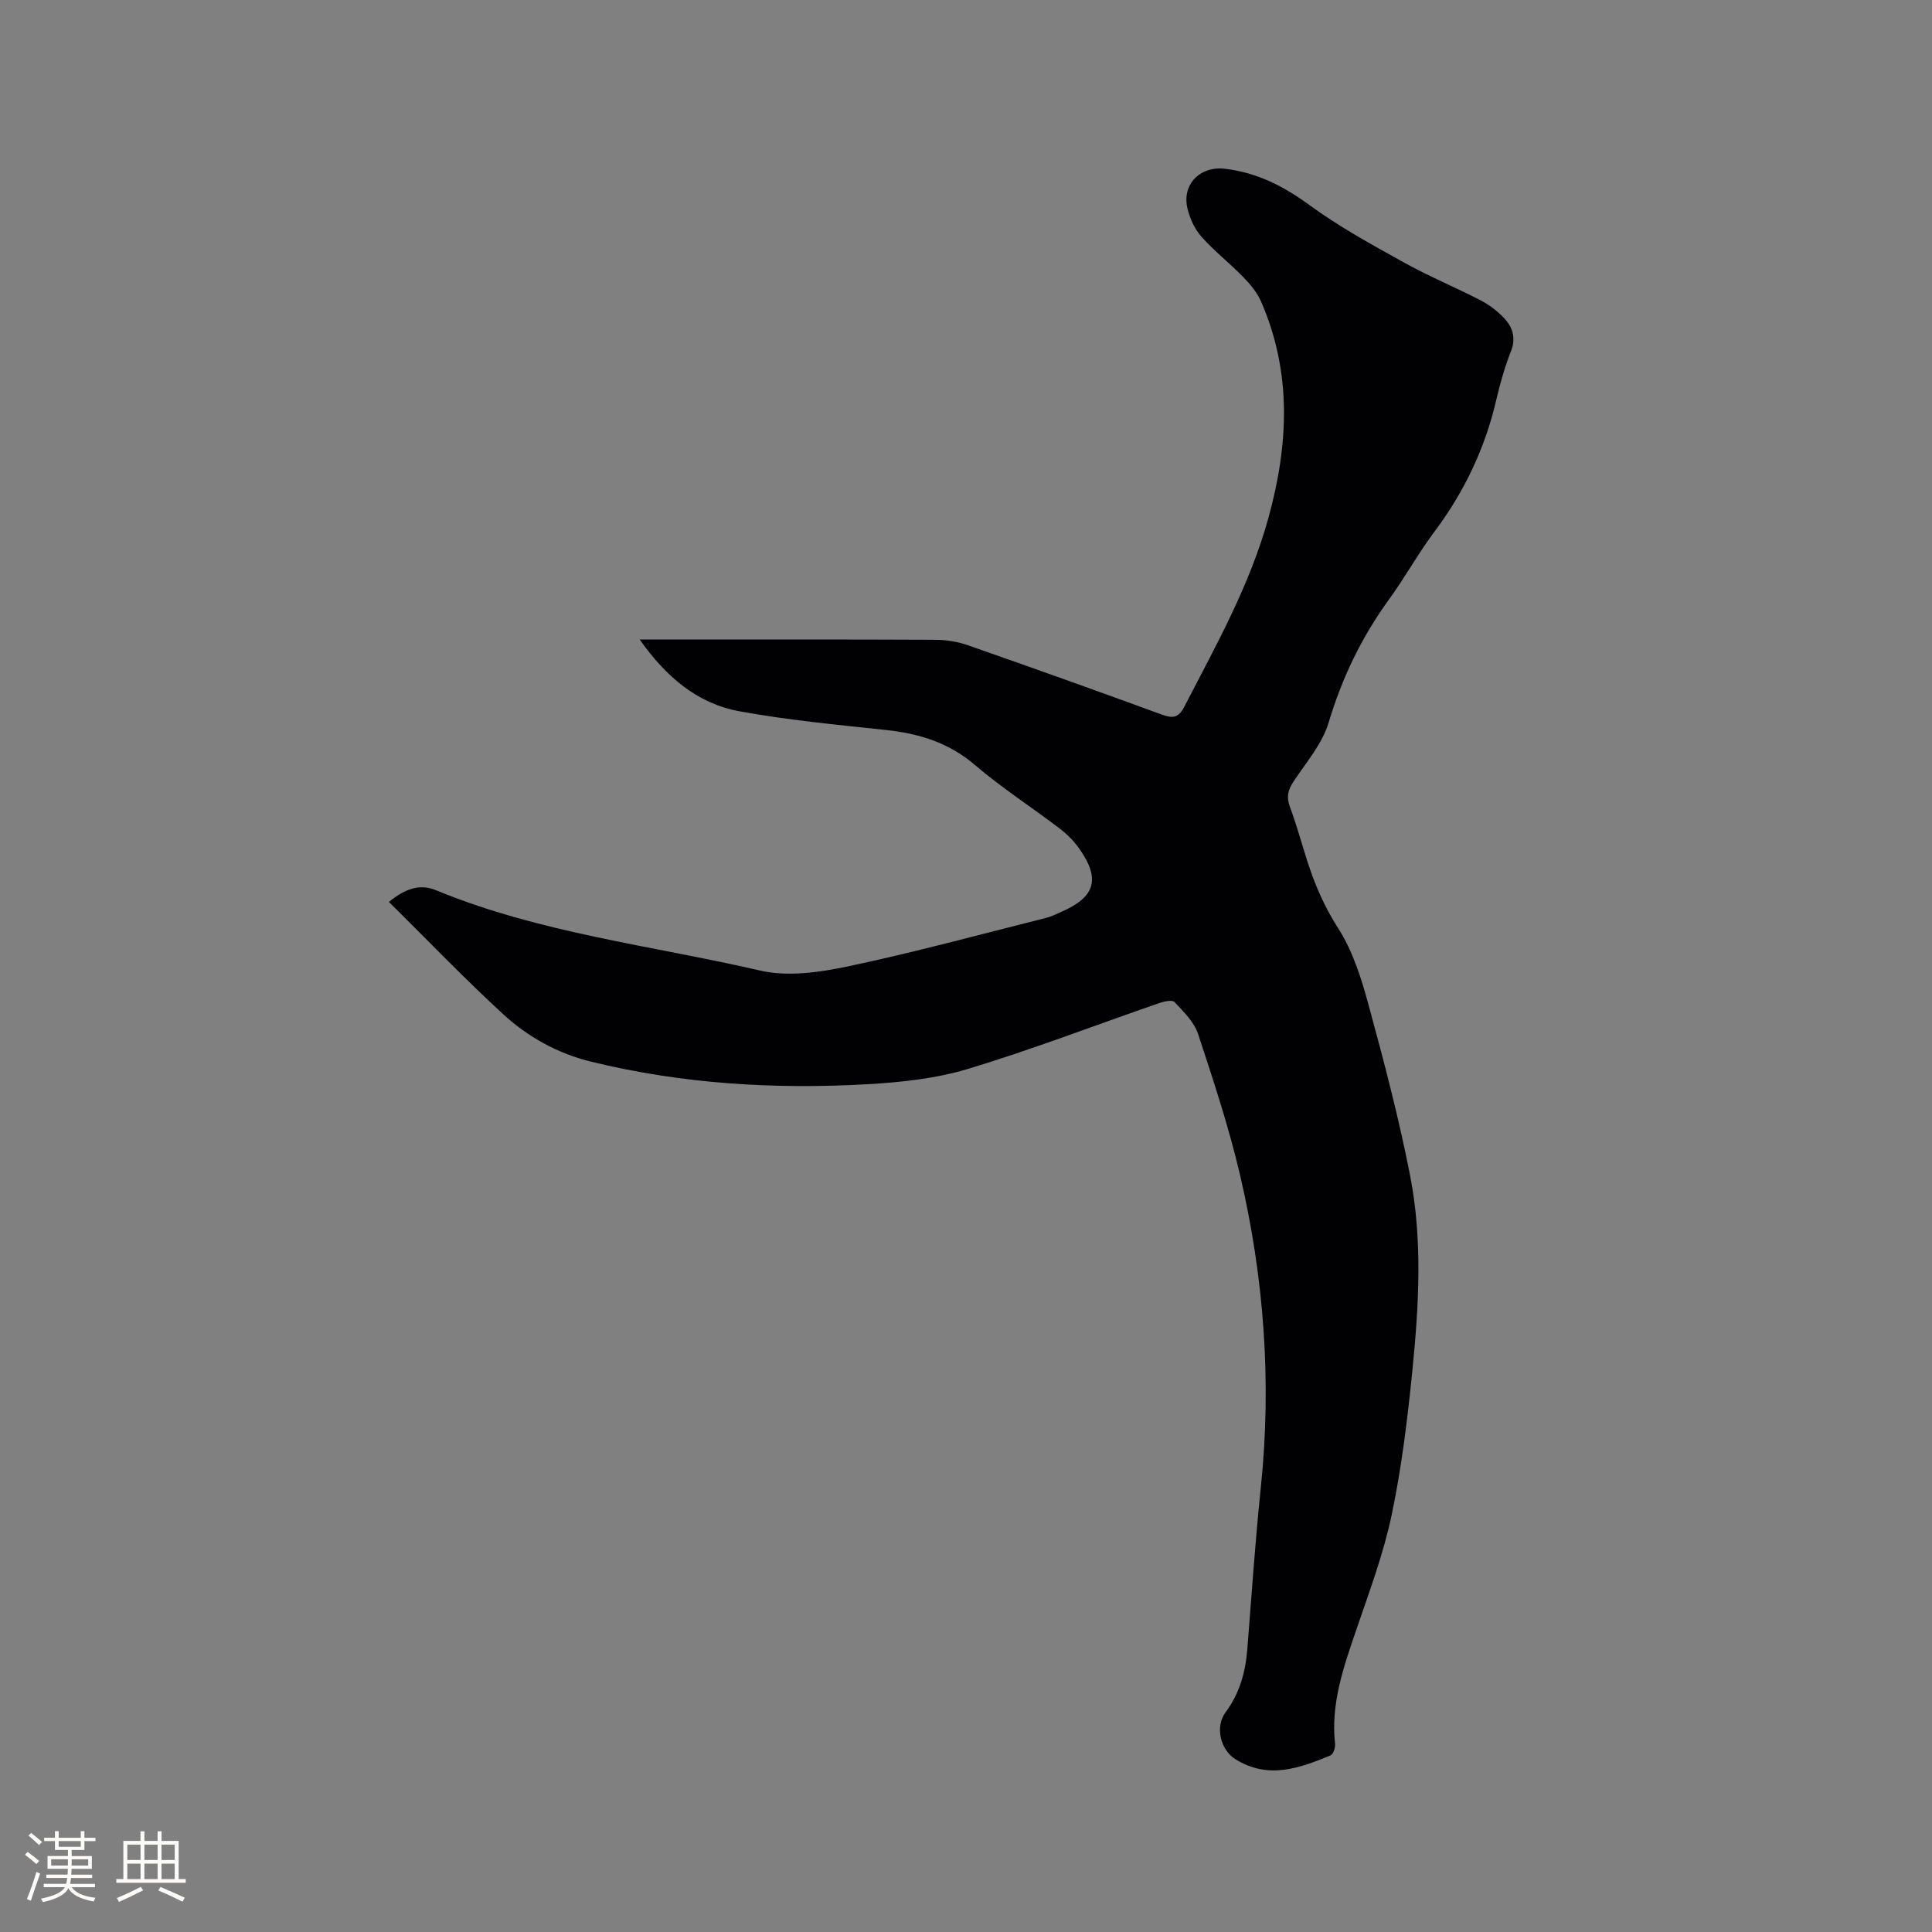 <svg enable-background="new 0 0 400 400" viewBox="0 0 400 400" xmlns="http://www.w3.org/2000/svg"><rect x="0" y="0" width="400" height="400" fill="#808080" stroke="none"/><path d="m80.52 186.73c3.56-2.9 6.55-3.74 9.75-2.42 21.53 8.89 44.64 11.44 67.08 16.63 5.73 1.33 12.33.38 18.25-.87 13.75-2.9 27.34-6.61 40.98-10.03 1.12-.28 2.18-.82 3.24-1.29 6.9-3.03 8.02-6.71 3.75-12.88-1.12-1.63-2.58-3.12-4.16-4.32-5.81-4.44-12.01-8.41-17.55-13.16-5.45-4.67-11.61-6.53-18.5-7.26-10.11-1.08-20.26-2.04-30.24-3.86-8.69-1.59-15.17-7.06-20.68-14.86h4.29c18.98 0 37.97-.04 56.95.05 2.28.01 4.66.41 6.8 1.16 13.39 4.68 26.75 9.45 40.07 14.33 2.27.83 3.44.7 4.67-1.67 6.56-12.69 13.56-25.15 17.4-39.08 4.17-15.13 4.89-30.09-1.54-44.79-.81-1.86-2.22-3.54-3.65-5.02-2.81-2.88-6.02-5.39-8.68-8.38-1.41-1.58-2.41-3.78-2.9-5.86-1.19-5 2.63-8.81 7.74-8.21 6.61.77 12.15 3.59 17.54 7.53 6.11 4.47 12.83 8.15 19.47 11.84 5.17 2.87 10.68 5.15 15.94 7.87 1.75.9 3.41 2.17 4.78 3.59 1.83 1.9 2.61 4.12 1.51 6.94-1.27 3.24-2.24 6.63-3.03 10.03-2.32 10.05-6.64 19.1-12.83 27.36-3.36 4.49-6.08 9.45-9.38 13.99-5.66 7.79-9.73 16.21-12.5 25.48-1.32 4.4-4.62 8.24-7.25 12.19-1.17 1.75-1.54 3.23-.79 5.26 1.33 3.57 2.34 7.25 3.49 10.89 1.59 5.04 3.6 9.74 6.53 14.3 3.01 4.69 4.78 10.34 6.26 15.79 3.2 11.74 6.31 23.53 8.63 35.46 2.59 13.31 1.8 26.86.46 40.27-1 10-2.22 20.04-4.28 29.87-1.69 8.04-4.6 15.84-7.27 23.64-2.64 7.74-5.39 15.4-4.46 23.8.09.78-.37 2.15-.93 2.39-6.45 2.68-12.94 5.02-19.71.79-3.13-1.96-4.24-6.76-2.03-9.71 2.89-3.87 4.12-8.28 4.5-13.03.89-11.18 1.64-22.38 2.8-33.54 2.27-21.85.67-43.44-4.32-64.74-2.31-9.87-5.51-19.55-8.69-29.18-.82-2.47-3-4.56-4.85-6.56-.46-.49-2.14-.14-3.12.2-13.21 4.56-26.27 9.6-39.63 13.64-6.69 2.02-13.89 2.78-20.92 3.18-19.23 1.09-38.34-.08-57.13-4.67-6.95-1.7-13.11-5.14-18.27-9.89-8-7.36-15.55-15.24-23.59-23.19z" fill="#010103"/><g fill="#fcfbfa"><path d="m5.17 384 .55-.58c.85.61 1.65 1.24 2.4 1.87l-.59.64c-.83-.73-1.62-1.38-2.36-1.93m1.22 9.53-.82-.34c.71-1.76 1.37-3.64 1.98-5.63.24.13.5.25.76.36-.6 1.67-1.24 3.54-1.92 5.61m-.5-13.5.57-.54c.56.44 1.31 1.06 2.26 1.87l-.64.64c-.68-.66-1.41-1.32-2.19-1.97m3.25.46h2.24v-1.36h.77v1.36h4.57v-1.36h.76v1.36h2.28v.69h-2.28v1.84h-2.64v1.26h4.18v2.64h-4.21c0 .45-.02.86-.05 1.21h4.32v.69h-4.38c-.04.34-.1.75-.19 1.22h5.15v.69h-4.82c.87 1.19 2.51 1.92 4.93 2.19-.17.31-.3.57-.37.76-2.77-.49-4.52-1.41-5.26-2.76-.56 1.26-2.3 2.23-5.24 2.9-.12-.24-.26-.48-.43-.72 2.73-.55 4.38-1.34 4.96-2.38h-4.38v-.69h4.65c.1-.38.17-.79.21-1.22h-4.32v-.69h4.4c.03-.34.05-.75.05-1.21h-4.2v-2.64h4.23v-1.26h-2.69v-1.84h-2.24zm1.46 4.46v1.29h3.45c.01-.4.02-.57.01-.53v-.32-.45h-3.46zm1.55-2.59h4.57v-1.19h-4.57zm6.11 2.59h-3.42v.77c-.01.19-.01.37-.02.53h3.44z"/><path d="m32.63 379.16h.82v1.98h3.54v7.89h1.46v.78h-14.37v-.78h1.46v-7.89h3.54v-1.98h.82v1.98h2.73zm-3.49 11.48.5.73c-1.61.82-3.28 1.63-5 2.41-.13-.27-.28-.55-.44-.82 1.75-.72 3.4-1.49 4.94-2.32m-2.78-5.55h2.73v-3.18h-2.73zm0 3.95h2.73v-3.2h-2.73zm3.54-3.95h2.73v-3.18h-2.73zm0 3.95h2.73v-3.2h-2.73zm7.89 4.68c-1.84-.92-3.51-1.7-5.02-2.32l.45-.73c1.89.8 3.57 1.55 5.04 2.23zm-1.62-11.81h-2.73v3.18h2.73zm-2.73 7.13h2.73v-3.2h-2.73z"/></g></svg>
